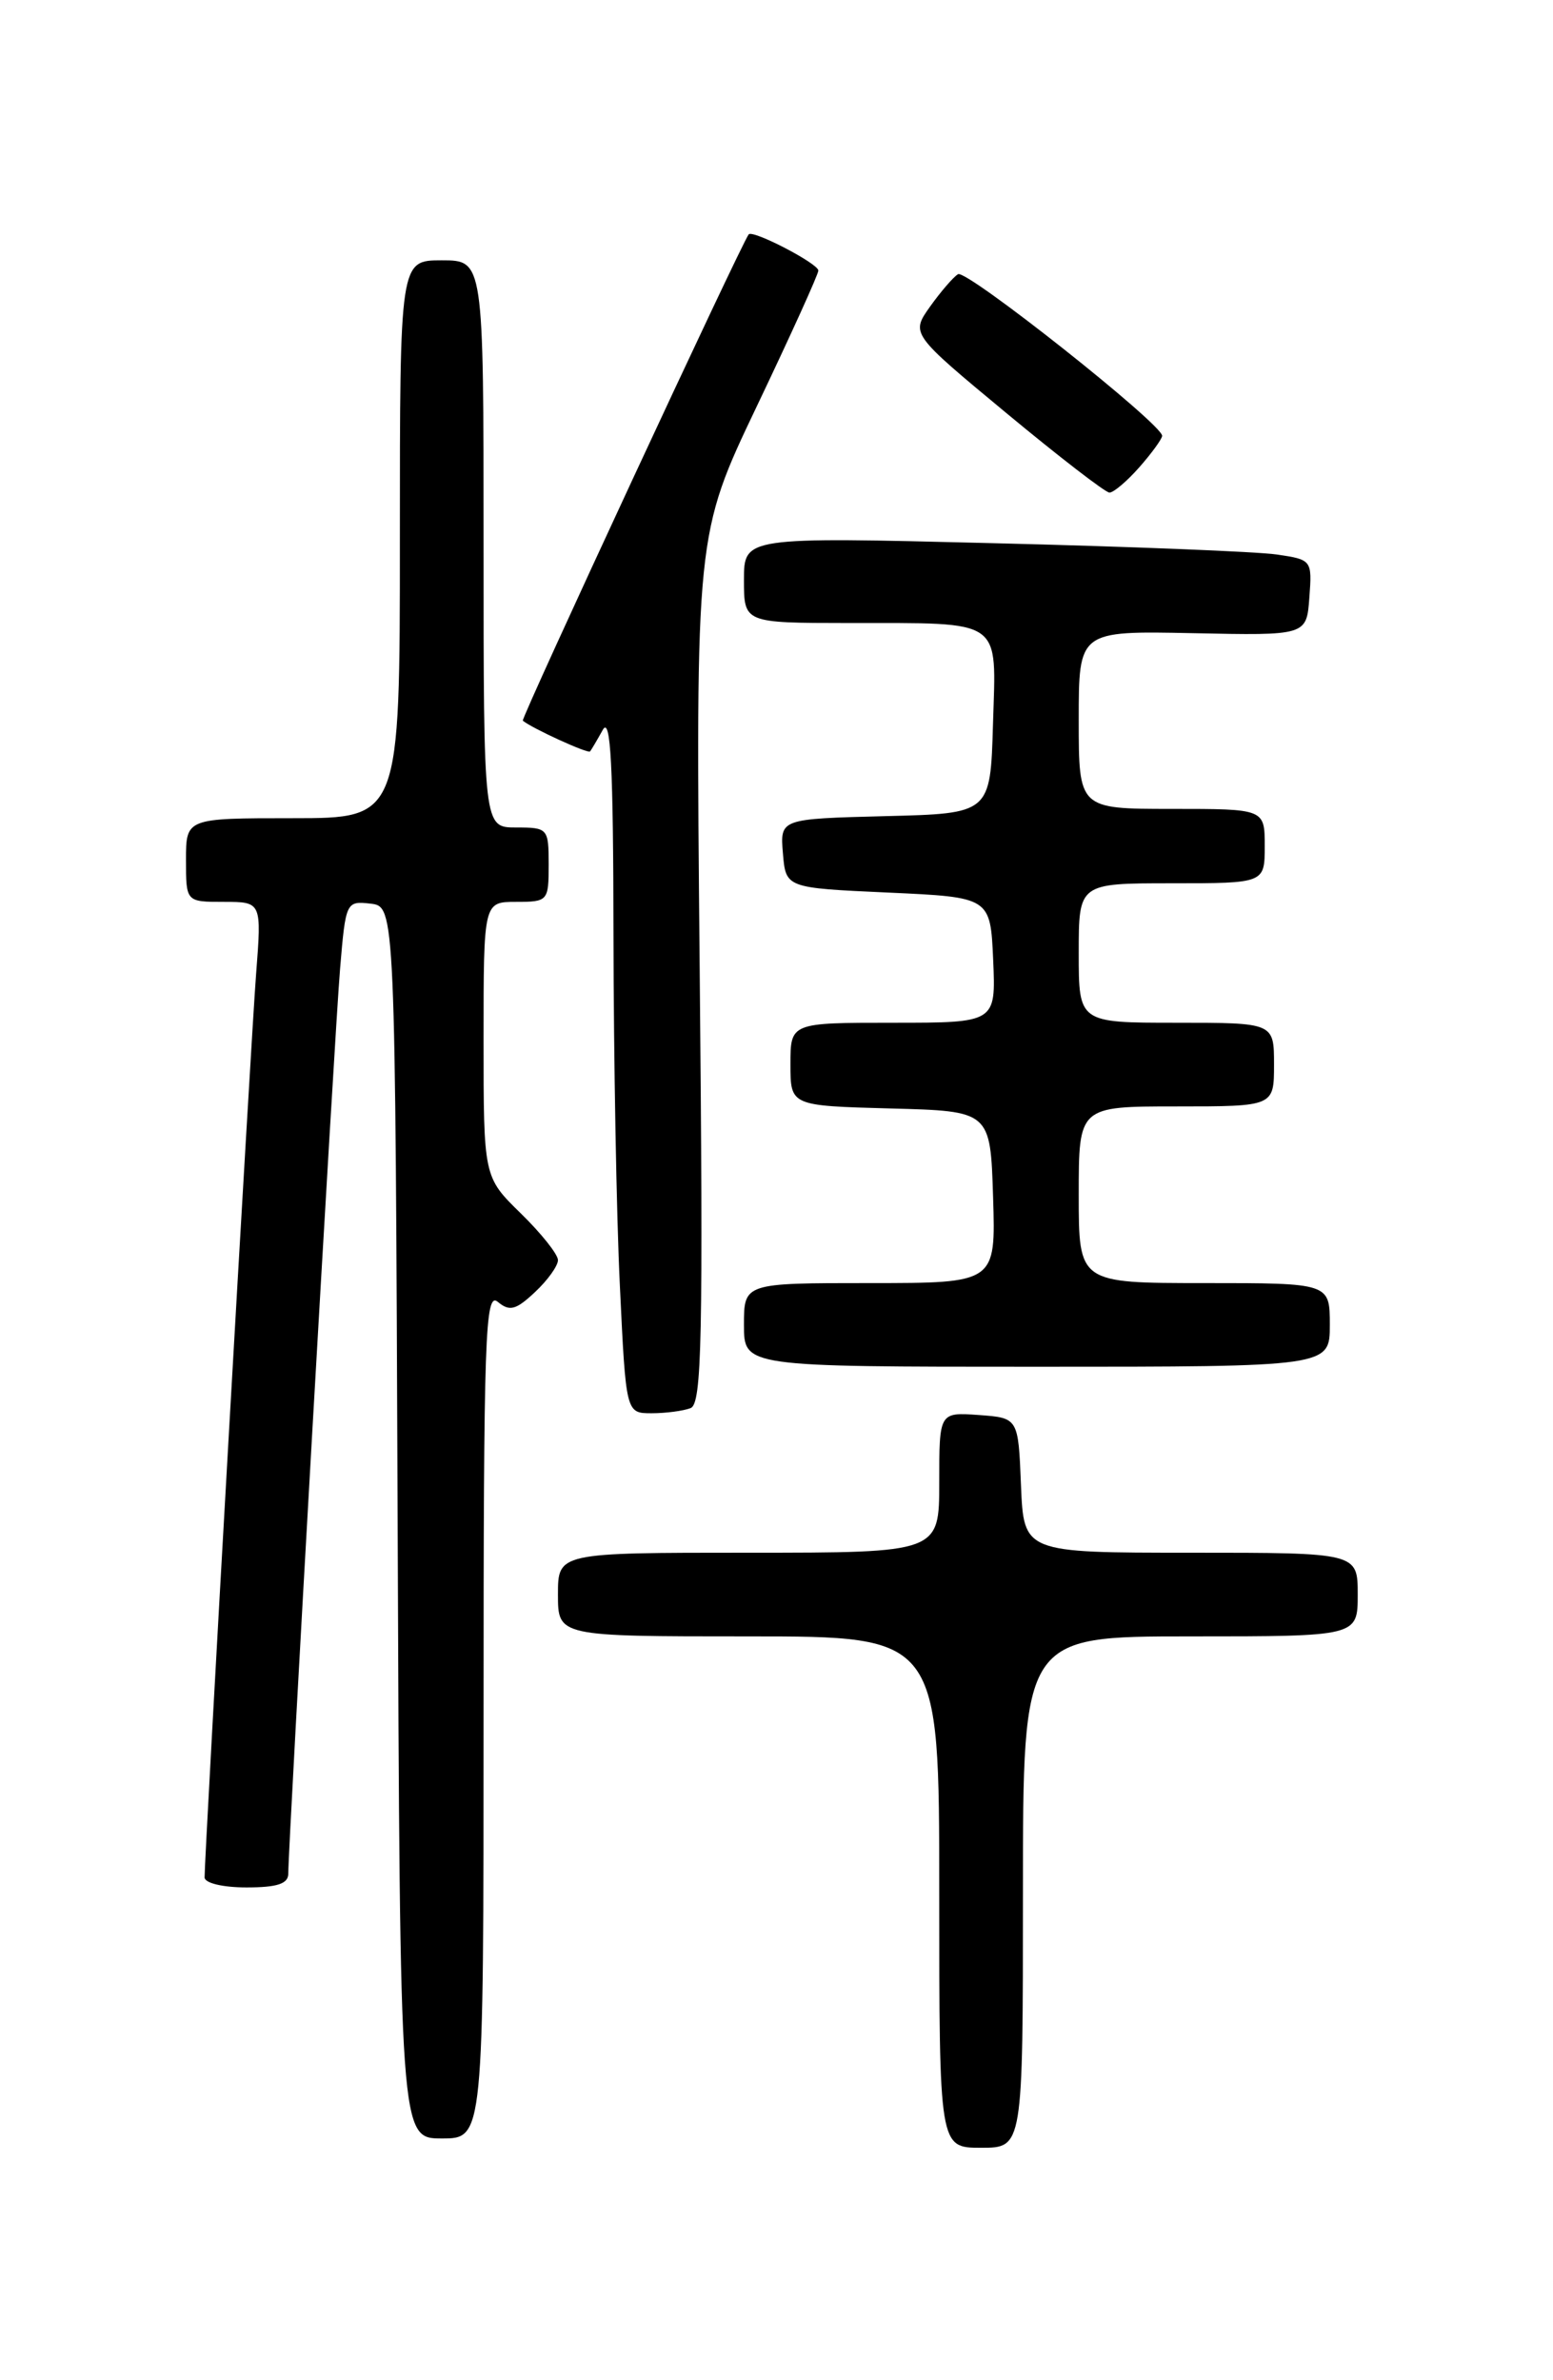 <?xml version="1.0" encoding="UTF-8" standalone="no"?>
<!DOCTYPE svg PUBLIC "-//W3C//DTD SVG 1.1//EN" "http://www.w3.org/Graphics/SVG/1.1/DTD/svg11.dtd" >
<svg xmlns="http://www.w3.org/2000/svg" xmlns:xlink="http://www.w3.org/1999/xlink" version="1.1" viewBox="0 0 167 256">
 <g >
 <path fill="currentColor"
d=" M 110.00 203.50 C 110.00 176.00 110.00 176.00 128.00 176.00 C 146.00 176.00 146.00 176.00 146.00 171.50 C 146.00 167.00 146.00 167.00 128.04 167.00 C 110.09 167.00 110.09 167.00 109.79 159.75 C 109.50 152.50 109.50 152.50 105.25 152.19 C 101.00 151.89 101.00 151.89 101.00 159.44 C 101.00 167.00 101.00 167.00 80.50 167.00 C 60.00 167.00 60.00 167.00 60.00 171.50 C 60.00 176.00 60.00 176.00 80.50 176.00 C 101.00 176.00 101.00 176.00 101.00 203.50 C 101.00 231.00 101.00 231.00 105.50 231.00 C 110.00 231.00 110.00 231.00 110.00 203.50 Z  M 52.00 184.38 C 52.00 143.55 52.16 138.89 53.53 140.02 C 54.80 141.08 55.48 140.90 57.53 138.97 C 58.89 137.70 60.00 136.15 60.00 135.53 C 60.00 134.91 58.20 132.65 56.00 130.50 C 52.00 126.59 52.00 126.59 52.00 111.80 C 52.00 97.00 52.00 97.00 55.50 97.00 C 58.92 97.00 59.00 96.90 59.00 93.00 C 59.00 89.10 58.92 89.00 55.50 89.00 C 52.00 89.00 52.00 89.00 52.00 58.50 C 52.00 28.00 52.00 28.00 47.50 28.00 C 43.00 28.00 43.00 28.00 43.00 58.00 C 43.00 88.00 43.00 88.00 31.50 88.00 C 20.00 88.00 20.00 88.00 20.00 92.50 C 20.00 97.00 20.00 97.00 24.07 97.00 C 28.14 97.00 28.14 97.00 27.54 104.75 C 26.99 111.79 22.00 199.37 22.00 201.92 C 22.00 202.53 23.94 203.00 26.50 203.00 C 29.81 203.00 31.00 202.61 31.00 201.52 C 31.00 198.30 35.99 111.05 36.57 104.19 C 37.17 97.00 37.22 96.89 39.84 97.19 C 42.50 97.50 42.50 97.50 42.76 163.75 C 43.01 230.00 43.01 230.00 47.51 230.00 C 52.00 230.00 52.00 230.00 52.00 184.38 Z  M 74.26 151.45 C 75.48 150.99 75.62 144.01 75.24 104.20 C 74.80 57.50 74.80 57.50 81.40 43.66 C 85.03 36.05 88.00 29.50 88.00 29.10 C 88.00 28.35 80.94 24.68 80.51 25.21 C 79.76 26.11 55.98 77.31 56.22 77.51 C 57.16 78.31 63.23 81.09 63.45 80.82 C 63.59 80.65 64.21 79.60 64.82 78.50 C 65.67 76.98 65.95 82.31 65.97 100.59 C 65.99 113.84 66.29 130.83 66.66 138.34 C 67.31 152.00 67.31 152.00 70.07 152.00 C 71.59 152.00 73.48 151.75 74.26 151.45 Z  M 143.00 142.50 C 143.00 138.00 143.00 138.00 129.50 138.00 C 116.00 138.00 116.00 138.00 116.00 128.50 C 116.00 119.00 116.00 119.00 126.50 119.00 C 137.00 119.00 137.00 119.00 137.00 114.50 C 137.00 110.00 137.00 110.00 126.50 110.00 C 116.00 110.00 116.00 110.00 116.00 102.50 C 116.00 95.00 116.00 95.00 126.00 95.00 C 136.00 95.00 136.00 95.00 136.00 91.00 C 136.00 87.00 136.00 87.00 126.00 87.00 C 116.00 87.00 116.00 87.00 116.00 77.43 C 116.00 67.85 116.00 67.85 128.25 68.10 C 140.50 68.36 140.50 68.36 140.80 64.27 C 141.10 60.24 141.06 60.19 137.30 59.64 C 135.21 59.33 121.46 58.78 106.75 58.42 C 80.00 57.75 80.00 57.75 80.00 62.38 C 80.00 67.00 80.00 67.00 91.25 67.01 C 108.05 67.03 107.12 66.39 106.78 77.88 C 106.50 87.50 106.50 87.50 95.19 87.78 C 83.88 88.07 83.88 88.07 84.19 91.78 C 84.50 95.50 84.50 95.50 95.50 96.00 C 106.50 96.50 106.50 96.50 106.80 103.25 C 107.09 110.00 107.09 110.00 96.05 110.00 C 85.00 110.00 85.00 110.00 85.00 114.47 C 85.00 118.93 85.00 118.93 95.75 119.22 C 106.50 119.50 106.50 119.50 106.79 128.75 C 107.08 138.00 107.08 138.00 93.54 138.00 C 80.00 138.00 80.00 138.00 80.00 142.50 C 80.00 147.00 80.00 147.00 111.50 147.00 C 143.00 147.00 143.00 147.00 143.00 142.50 Z  M 122.52 50.25 C 123.85 48.74 124.95 47.22 124.97 46.88 C 125.03 45.66 103.92 28.93 103.02 29.49 C 102.51 29.80 101.16 31.37 100.01 32.98 C 97.94 35.90 97.94 35.90 108.22 44.43 C 113.87 49.12 118.86 52.97 119.30 52.98 C 119.74 52.99 121.19 51.76 122.52 50.25 Z "/>
</g>
</svg>